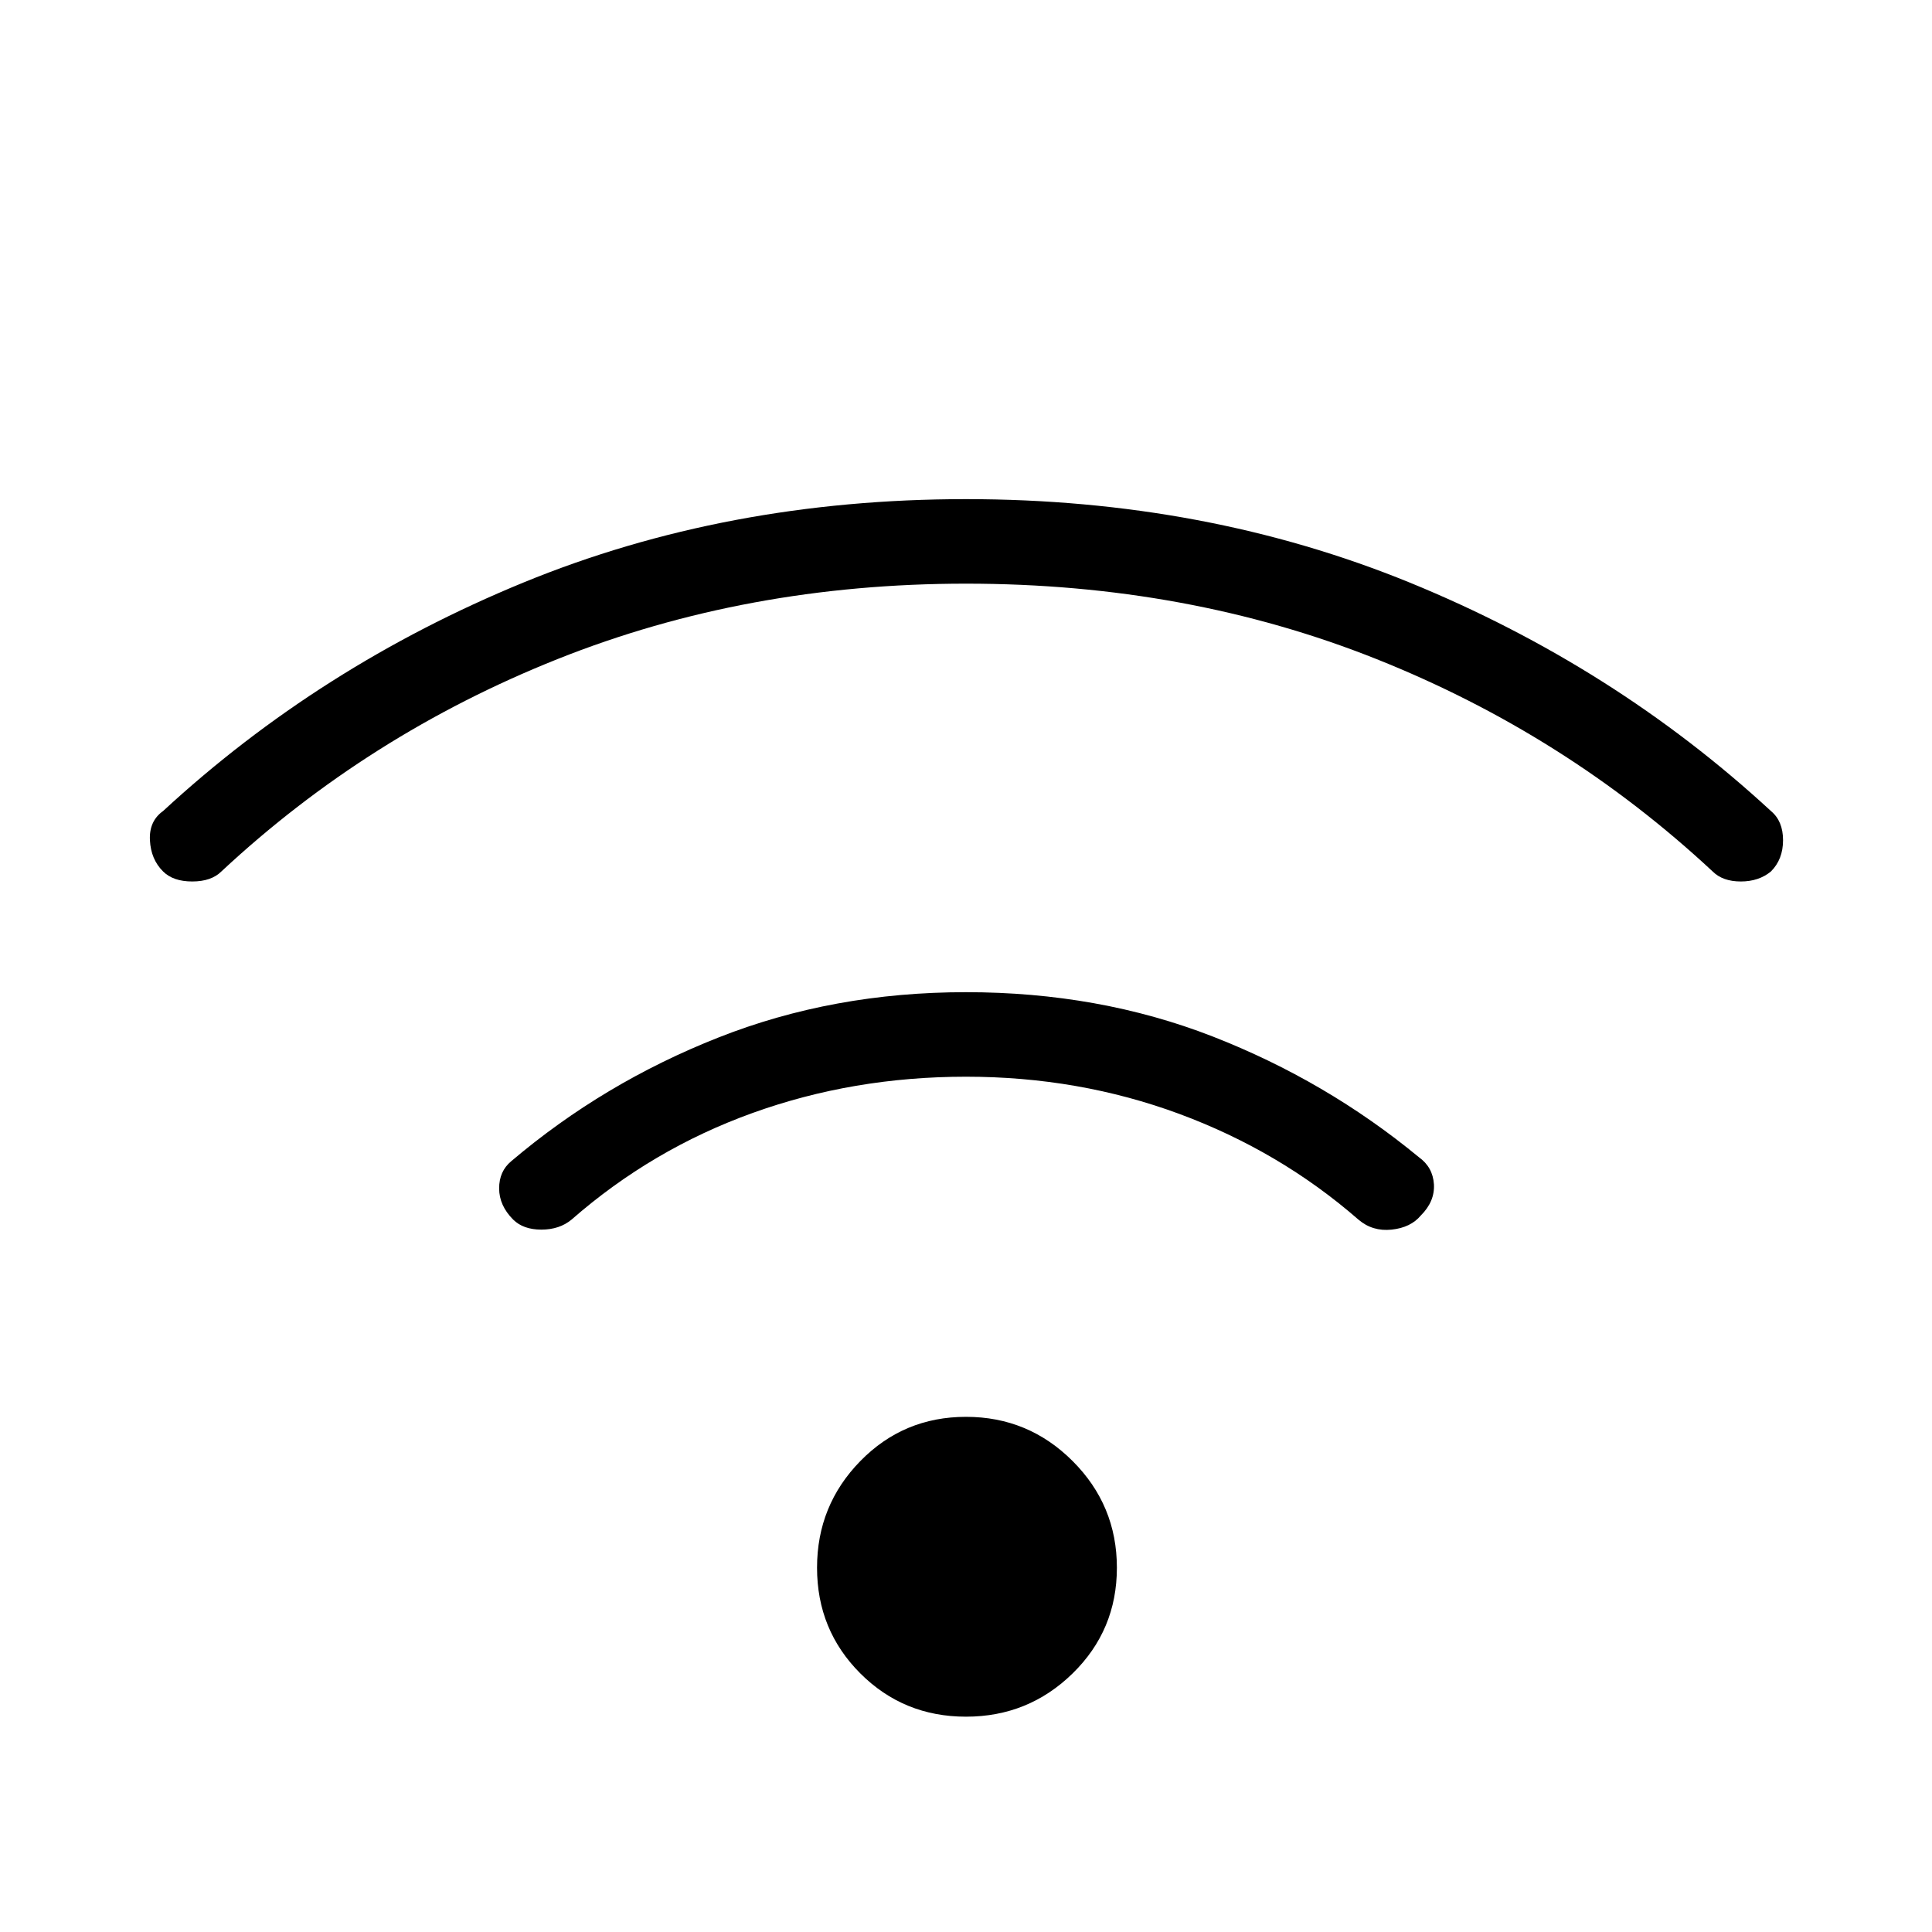 <svg xmlns="http://www.w3.org/2000/svg" height="20" width="20"><path d="M5.312 12.625Q5.167 12.479 5.167 12.302Q5.167 12.125 5.292 12.021Q6.25 11.208 7.438 10.74Q8.625 10.271 10 10.271Q11.375 10.271 12.552 10.729Q13.729 11.188 14.688 11.979Q14.833 12.083 14.844 12.26Q14.854 12.438 14.708 12.583Q14.604 12.708 14.406 12.729Q14.208 12.75 14.062 12.625Q13.25 11.917 12.208 11.531Q11.167 11.146 10 11.146Q8.833 11.146 7.792 11.521Q6.75 11.896 5.917 12.625Q5.792 12.729 5.604 12.729Q5.417 12.729 5.312 12.625ZM1.688 9.021Q1.562 8.896 1.552 8.698Q1.542 8.5 1.688 8.396Q3.312 6.896 5.417 6.031Q7.521 5.167 10 5.167Q12.479 5.167 14.594 6.031Q16.708 6.896 18.333 8.396Q18.458 8.5 18.458 8.698Q18.458 8.896 18.333 9.021Q18.208 9.125 18.021 9.125Q17.833 9.125 17.729 9.021Q16.208 7.604 14.25 6.823Q12.292 6.042 10 6.042Q7.729 6.042 5.771 6.823Q3.812 7.604 2.292 9.021Q2.188 9.125 1.99 9.125Q1.792 9.125 1.688 9.021ZM10 17.771Q9.354 17.771 8.906 17.323Q8.458 16.875 8.458 16.229Q8.458 15.583 8.906 15.125Q9.354 14.667 10 14.667Q10.646 14.667 11.104 15.125Q11.562 15.583 11.562 16.229Q11.562 16.875 11.104 17.323Q10.646 17.771 10 17.771Z"/></svg>